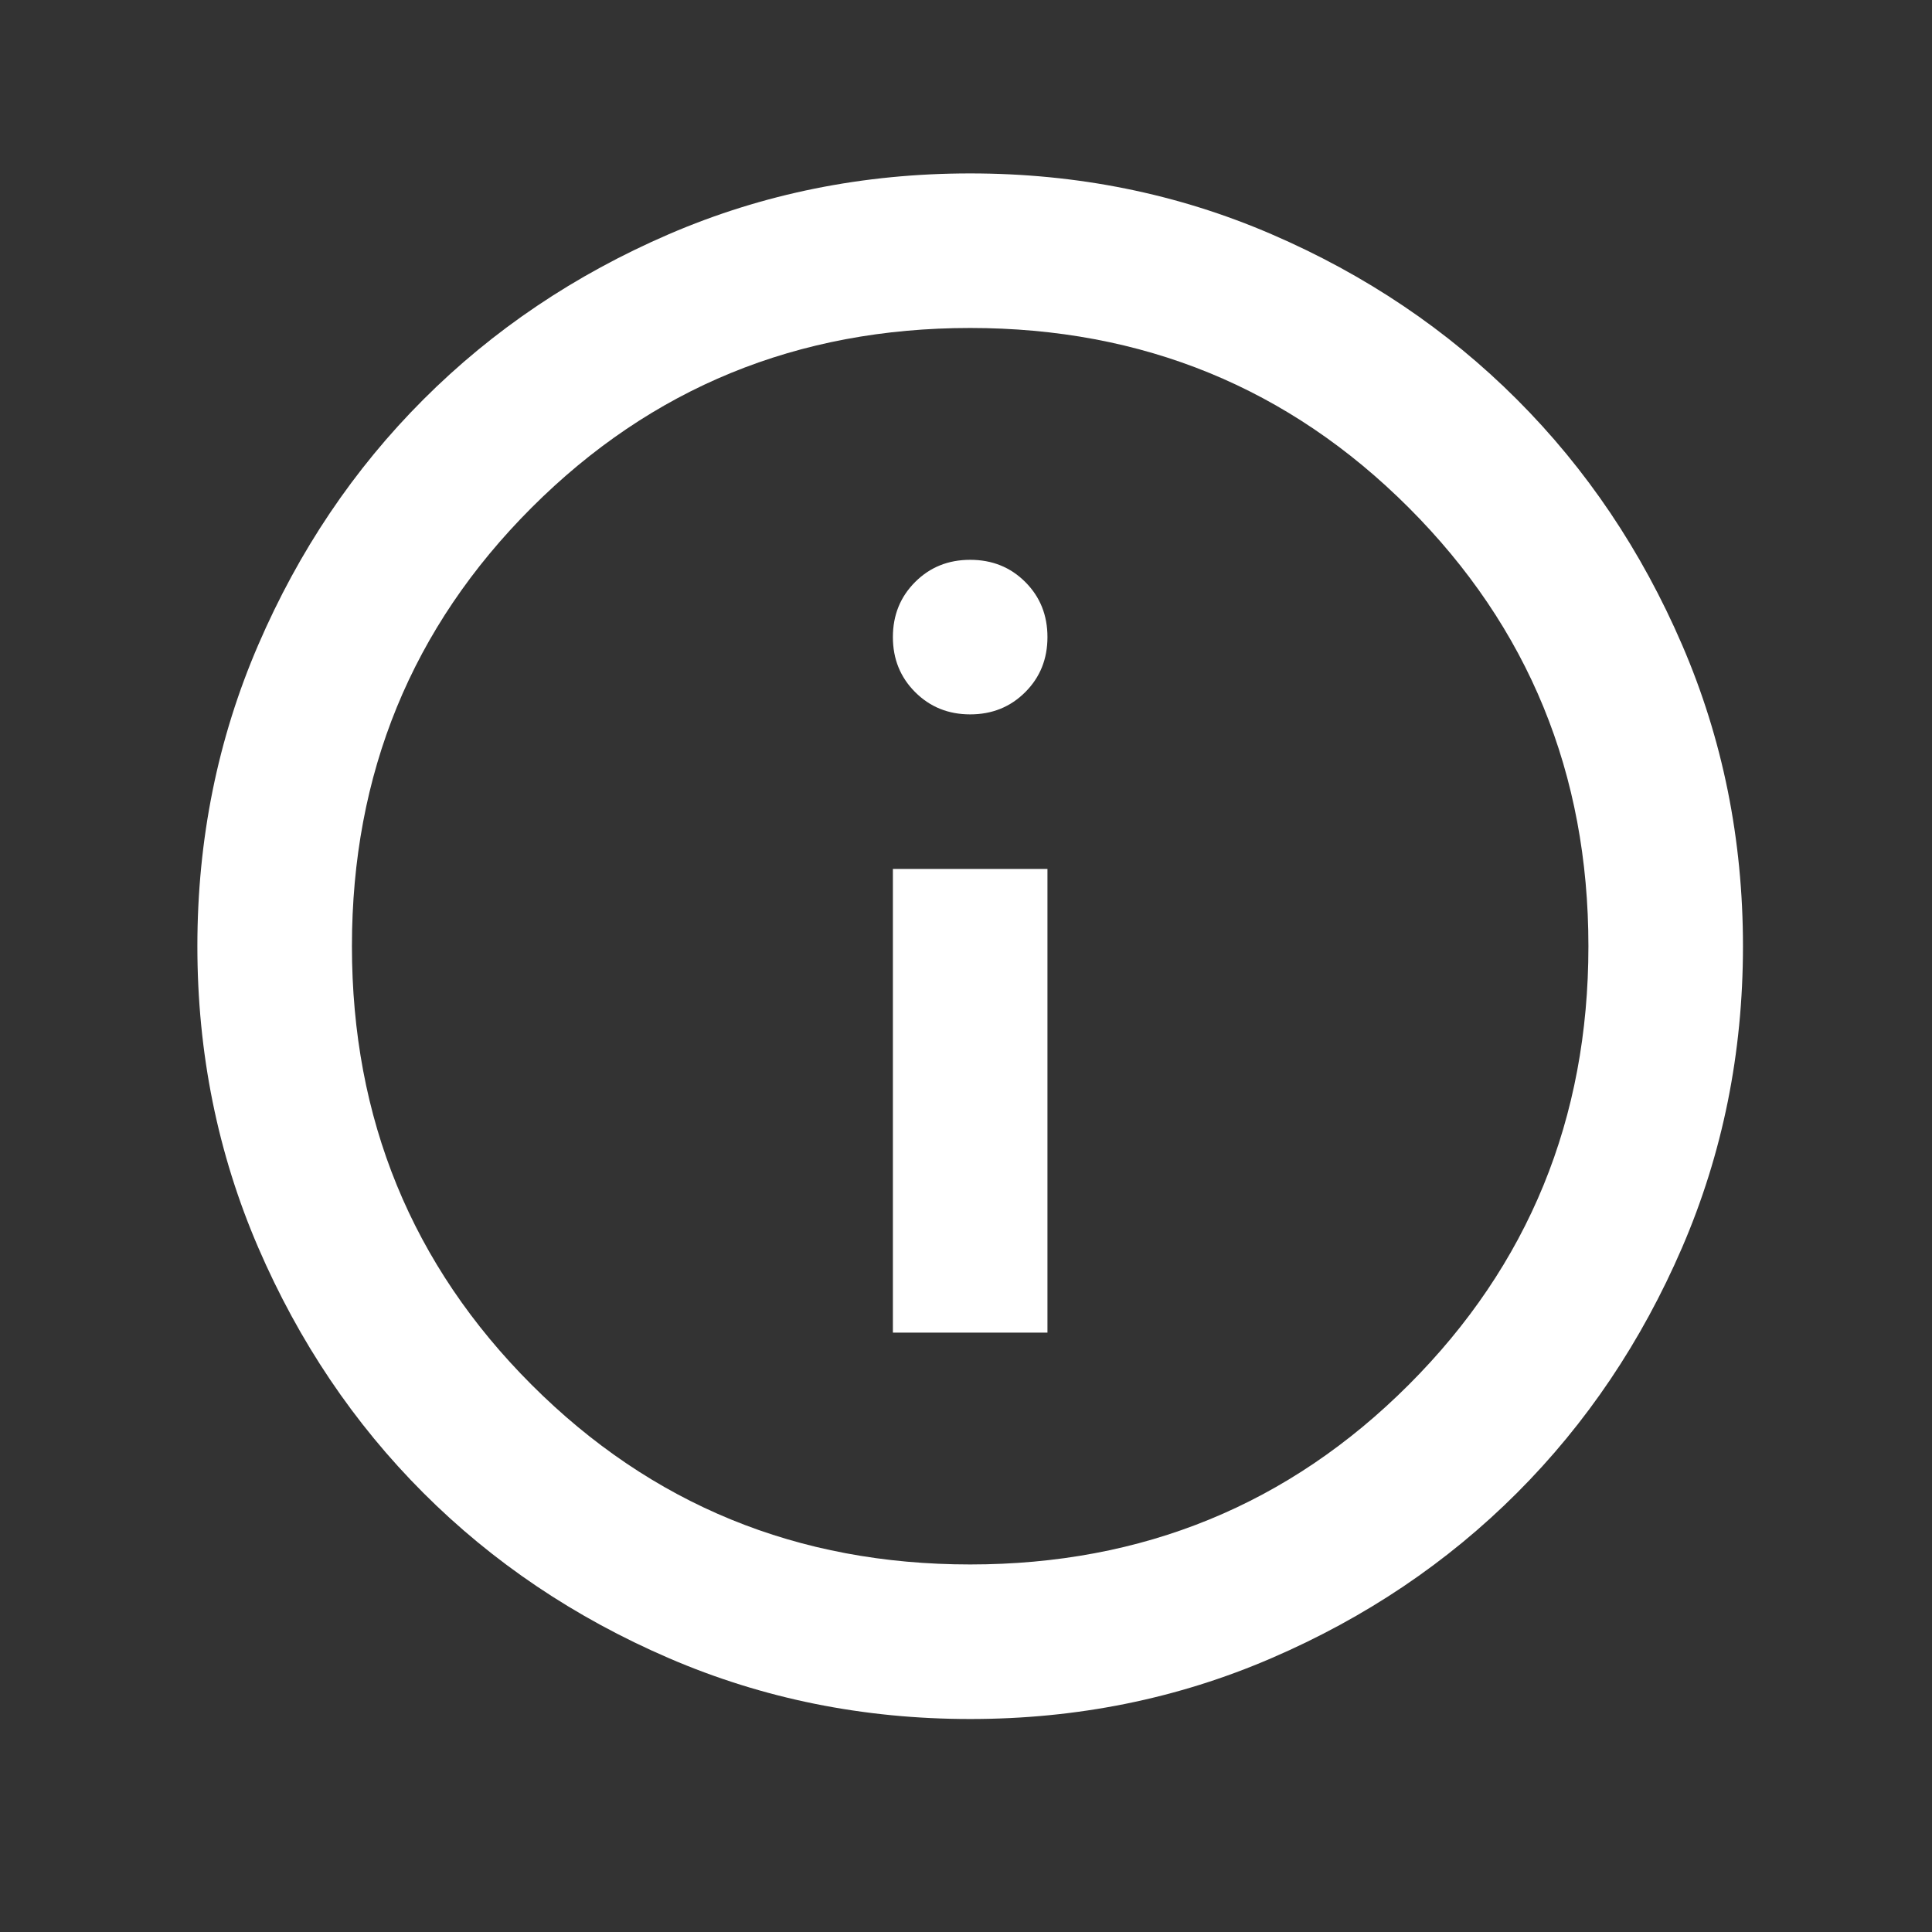 <svg width="25" height="25" viewBox="0 0 25 25" fill="none" xmlns="http://www.w3.org/2000/svg">
<rect x="0" y="0" width="25" height="25" fill="#333333" stroke="none"/>
<mask id="mask0_1148_91" style="mask-type:alpha" maskUnits="userSpaceOnUse" x="0" y="0" width="25" height="25">
<rect x="0.554" y="0.244" width="24" height="24" fill="#D9D9D9"/>
</mask>
<g mask="url(#mask0_1148_91)">
<path d="M11.554 17.244H13.554V11.244H11.554V17.244ZM12.554 9.244C12.838 9.244 13.075 9.148 13.267 8.956C13.459 8.764 13.554 8.527 13.554 8.244C13.554 7.96 13.459 7.723 13.267 7.531C13.075 7.339 12.838 7.244 12.554 7.244C12.271 7.244 12.034 7.339 11.842 7.531C11.65 7.723 11.554 7.96 11.554 8.244C11.554 8.527 11.65 8.764 11.842 8.956C12.034 9.148 12.271 9.244 12.554 9.244ZM12.554 22.244C11.171 22.244 9.871 21.981 8.654 21.456C7.438 20.931 6.379 20.219 5.479 19.319C4.579 18.419 3.867 17.36 3.342 16.144C2.817 14.927 2.554 13.627 2.554 12.244C2.554 10.86 2.817 9.56 3.342 8.344C3.867 7.127 4.579 6.069 5.479 5.169C6.379 4.269 7.438 3.556 8.654 3.031C9.871 2.506 11.171 2.244 12.554 2.244C13.938 2.244 15.238 2.506 16.454 3.031C17.671 3.556 18.729 4.269 19.629 5.169C20.529 6.069 21.241 7.127 21.766 8.344C22.291 9.56 22.554 10.86 22.554 12.244C22.554 13.627 22.291 14.927 21.766 16.144C21.241 17.36 20.529 18.419 19.629 19.319C18.729 20.219 17.671 20.931 16.454 21.456C15.238 21.981 13.938 22.244 12.554 22.244ZM12.554 20.244C14.787 20.244 16.679 19.469 18.229 17.919C19.779 16.369 20.554 14.477 20.554 12.244C20.554 10.01 19.779 8.119 18.229 6.569C16.679 5.019 14.787 4.244 12.554 4.244C10.321 4.244 8.429 5.019 6.879 6.569C5.329 8.119 4.554 10.01 4.554 12.244C4.554 14.477 5.329 16.369 6.879 17.919C8.429 19.469 10.321 20.244 12.554 20.244Z" fill="white"/>
</g>
</svg>

